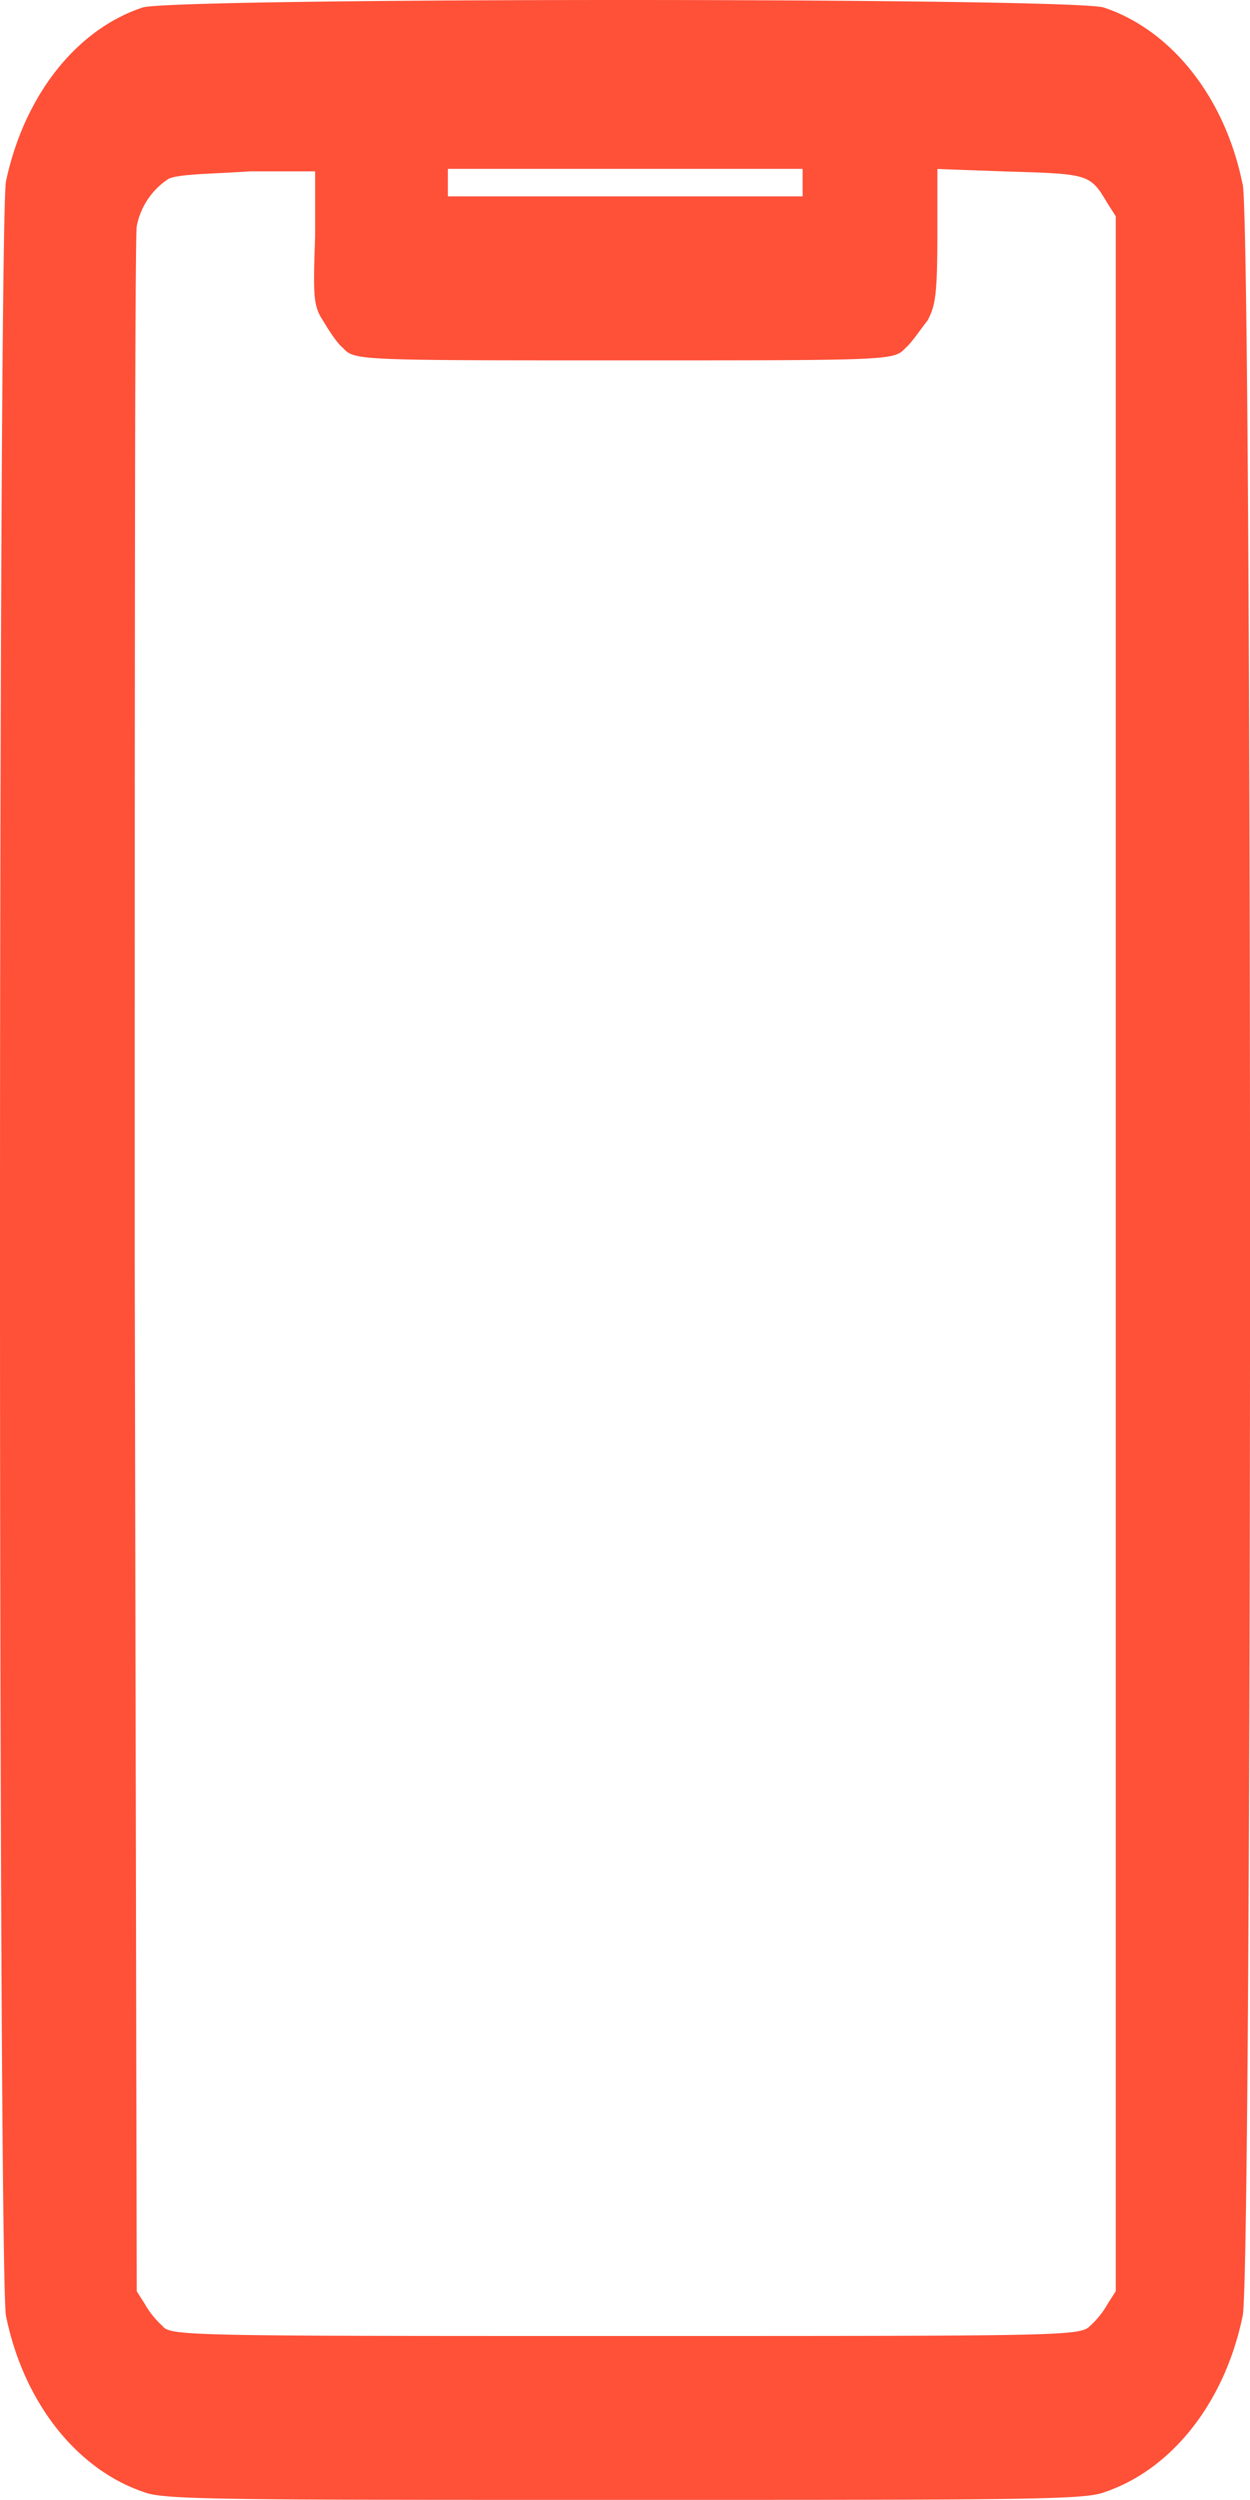 <svg xmlns="http://www.w3.org/2000/svg" width="10" height="20" fill="none"><path fill="#FF5038" d="M9.94 1.471C9.799.775 9.37.24 8.83.06c-.253-.08-7.435-.08-7.689 0C.602.239.191.775.048 1.45c-.064.318-.064 16.76 0 17.078.142.696.57 1.232 1.11 1.411.158.06.665.06 3.836.06 3.17 0 3.678 0 3.837-.06.539-.179.967-.715 1.11-1.411.079-.298.079-16.74 0-17.058Zm-6.357.08v-.2h2.838v.22H3.583v-.02Zm-.999 1.014c.048.08.111.179.159.218.095.1.095.1 2.251.1 2.156 0 2.156 0 2.251-.1.048-.04.127-.159.175-.218.063-.12.079-.2.079-.716v-.497l.555.02c.666.02.666.02.808.258l.064.1v16.6l-.064.1a.709.709 0 0 1-.142.178c-.08.08-.206.08-3.71.08s-3.647 0-3.71-.08a.709.709 0 0 1-.143-.179l-.063-.099-.016-8.19c0-4.732 0-8.231.016-8.33a.583.583 0 0 1 .254-.379c.079-.04.364-.04.65-.06h.523v.518c-.016.477-.016.556.063.676Z"/></svg>